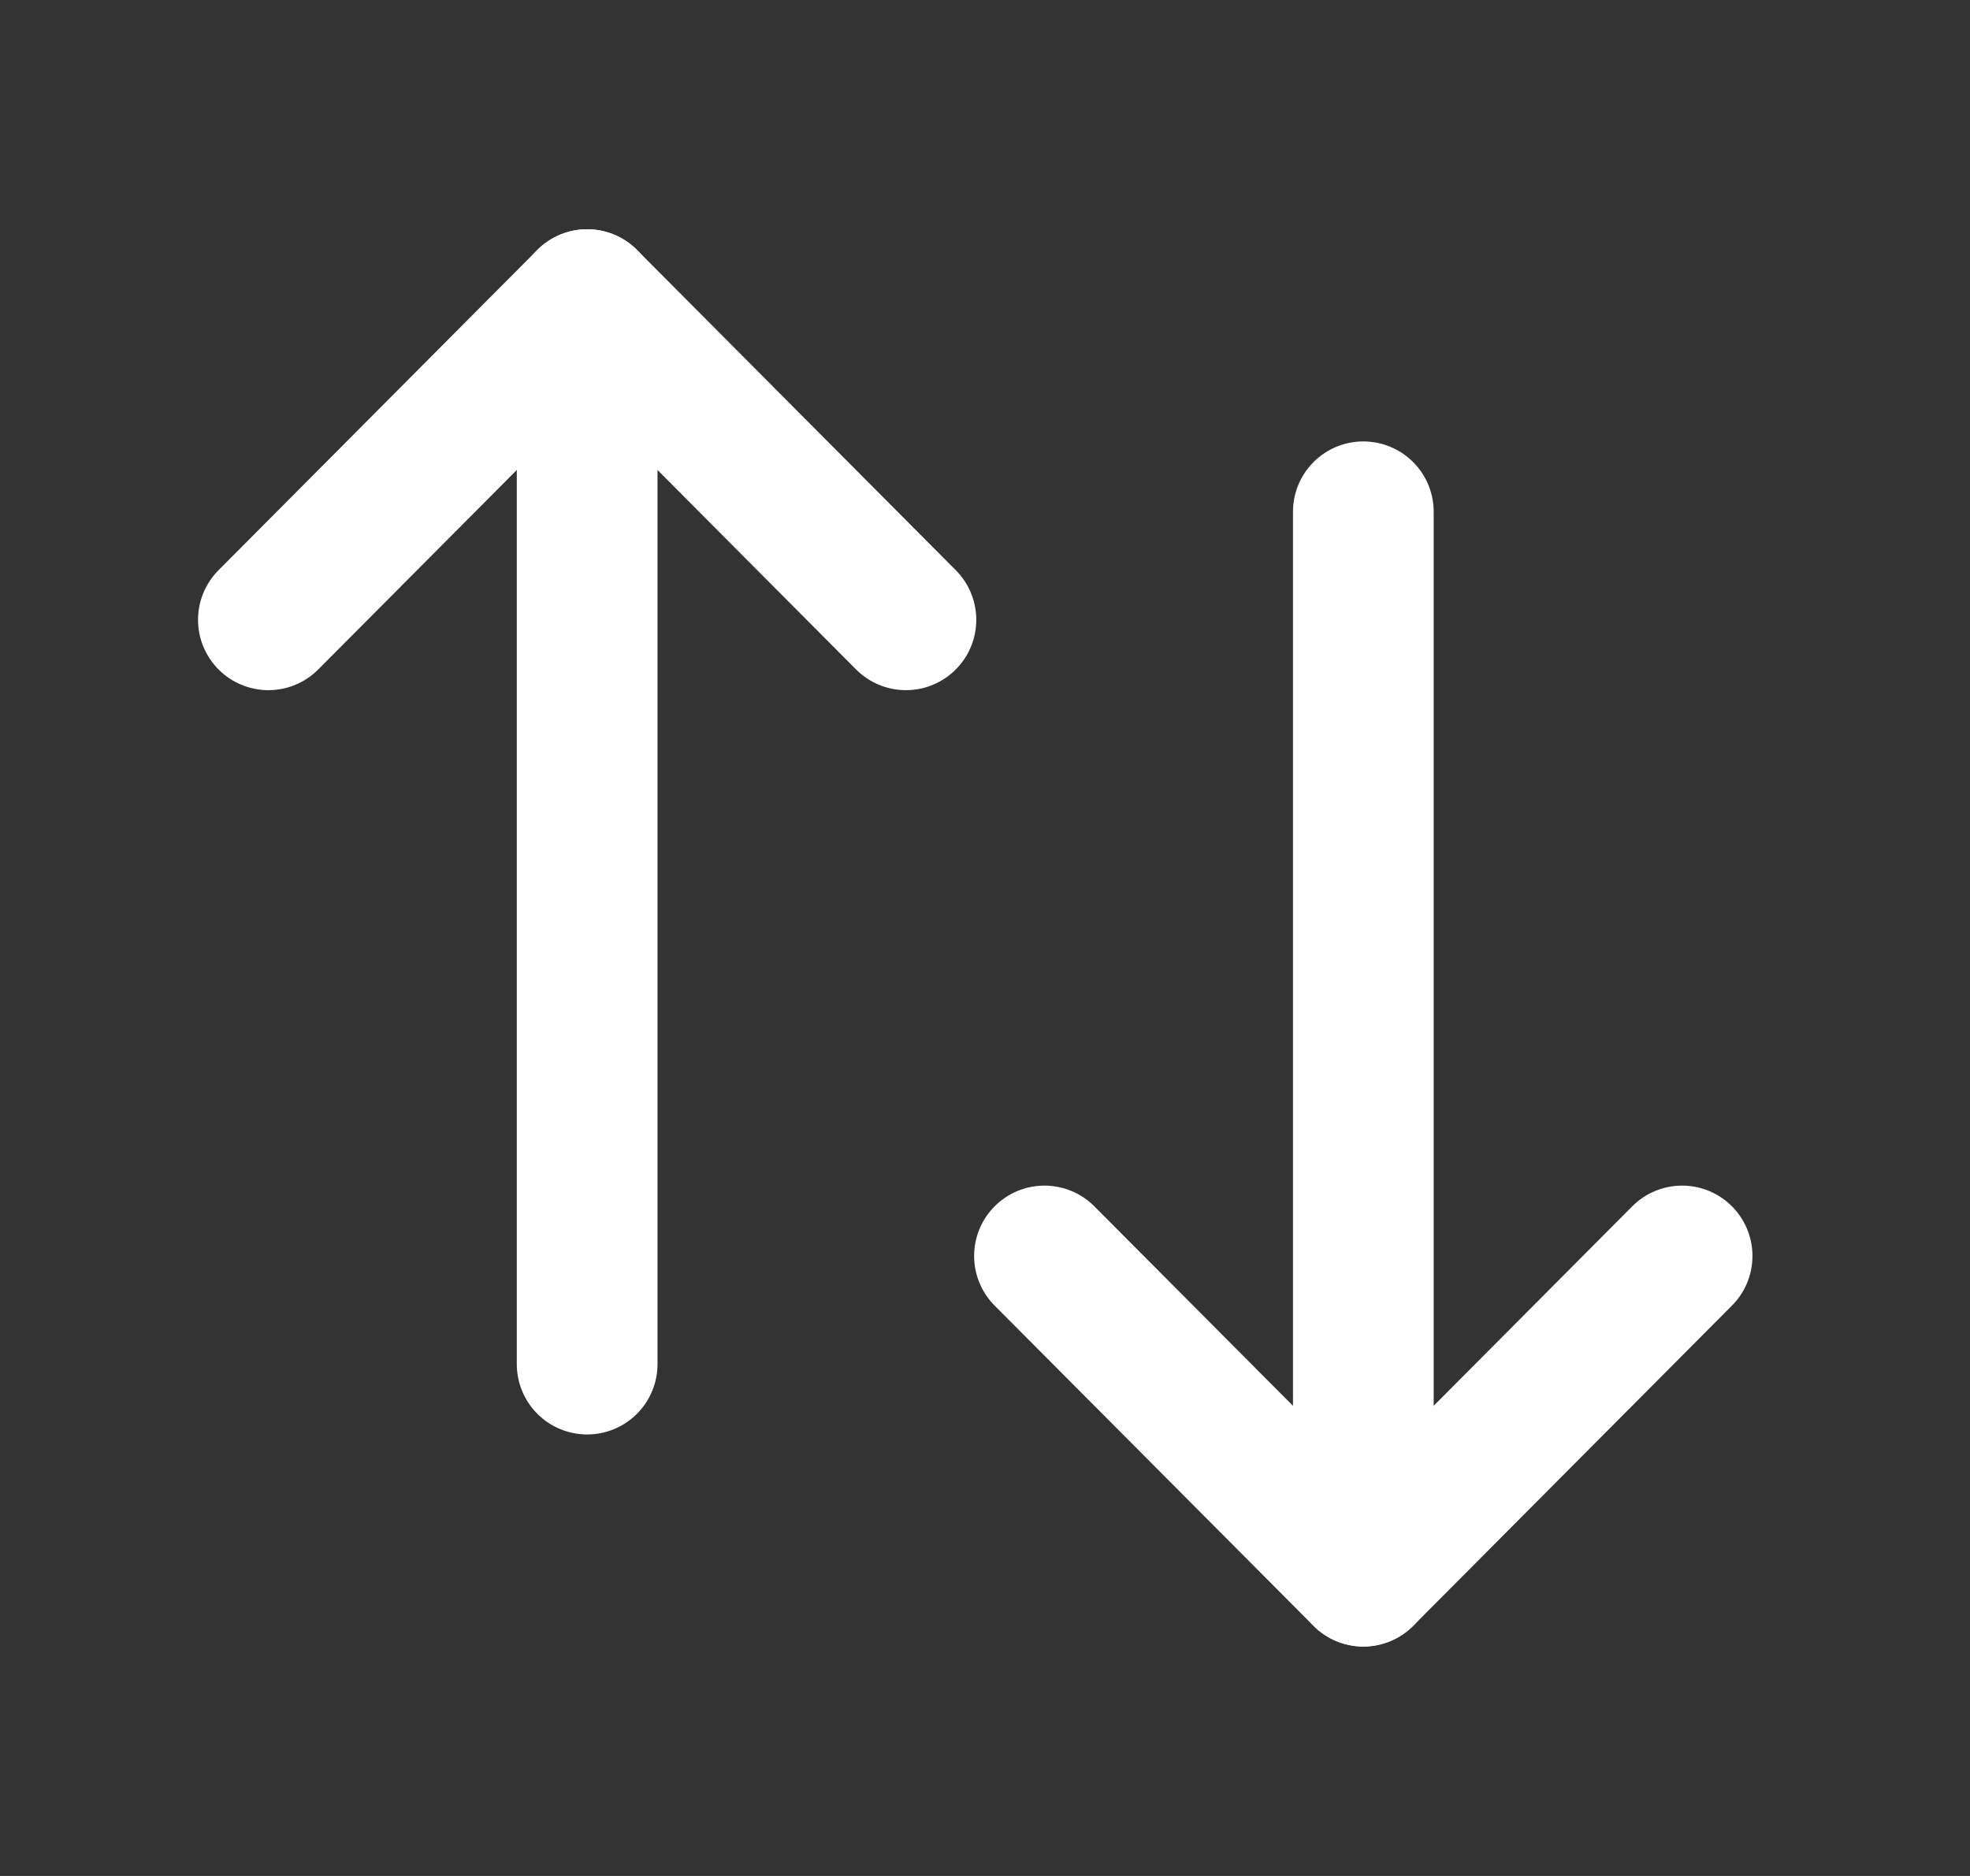 <svg width="21" height="20" viewBox="0 0 21 20" fill="none" xmlns="http://www.w3.org/2000/svg">
<rect x="0" y="0" width="21" height="20" fill="#333333" stroke="none"/>
<path d="M14.533 16.804V5.456" stroke="white" stroke-width="1.5" stroke-linecap="round" stroke-linejoin="round"/>
<path d="M17.931 13.39L14.533 16.804L11.134 13.39" stroke="white" stroke-width="1.5" stroke-linecap="round" stroke-linejoin="round"/>
<path d="M6.259 3.194V14.543" stroke="white" stroke-width="1.5" stroke-linecap="round" stroke-linejoin="round"/>
<path d="M2.861 6.608L6.259 3.194L9.657 6.608" stroke="white" stroke-width="1.5" stroke-linecap="round" stroke-linejoin="round"/>
</svg>
